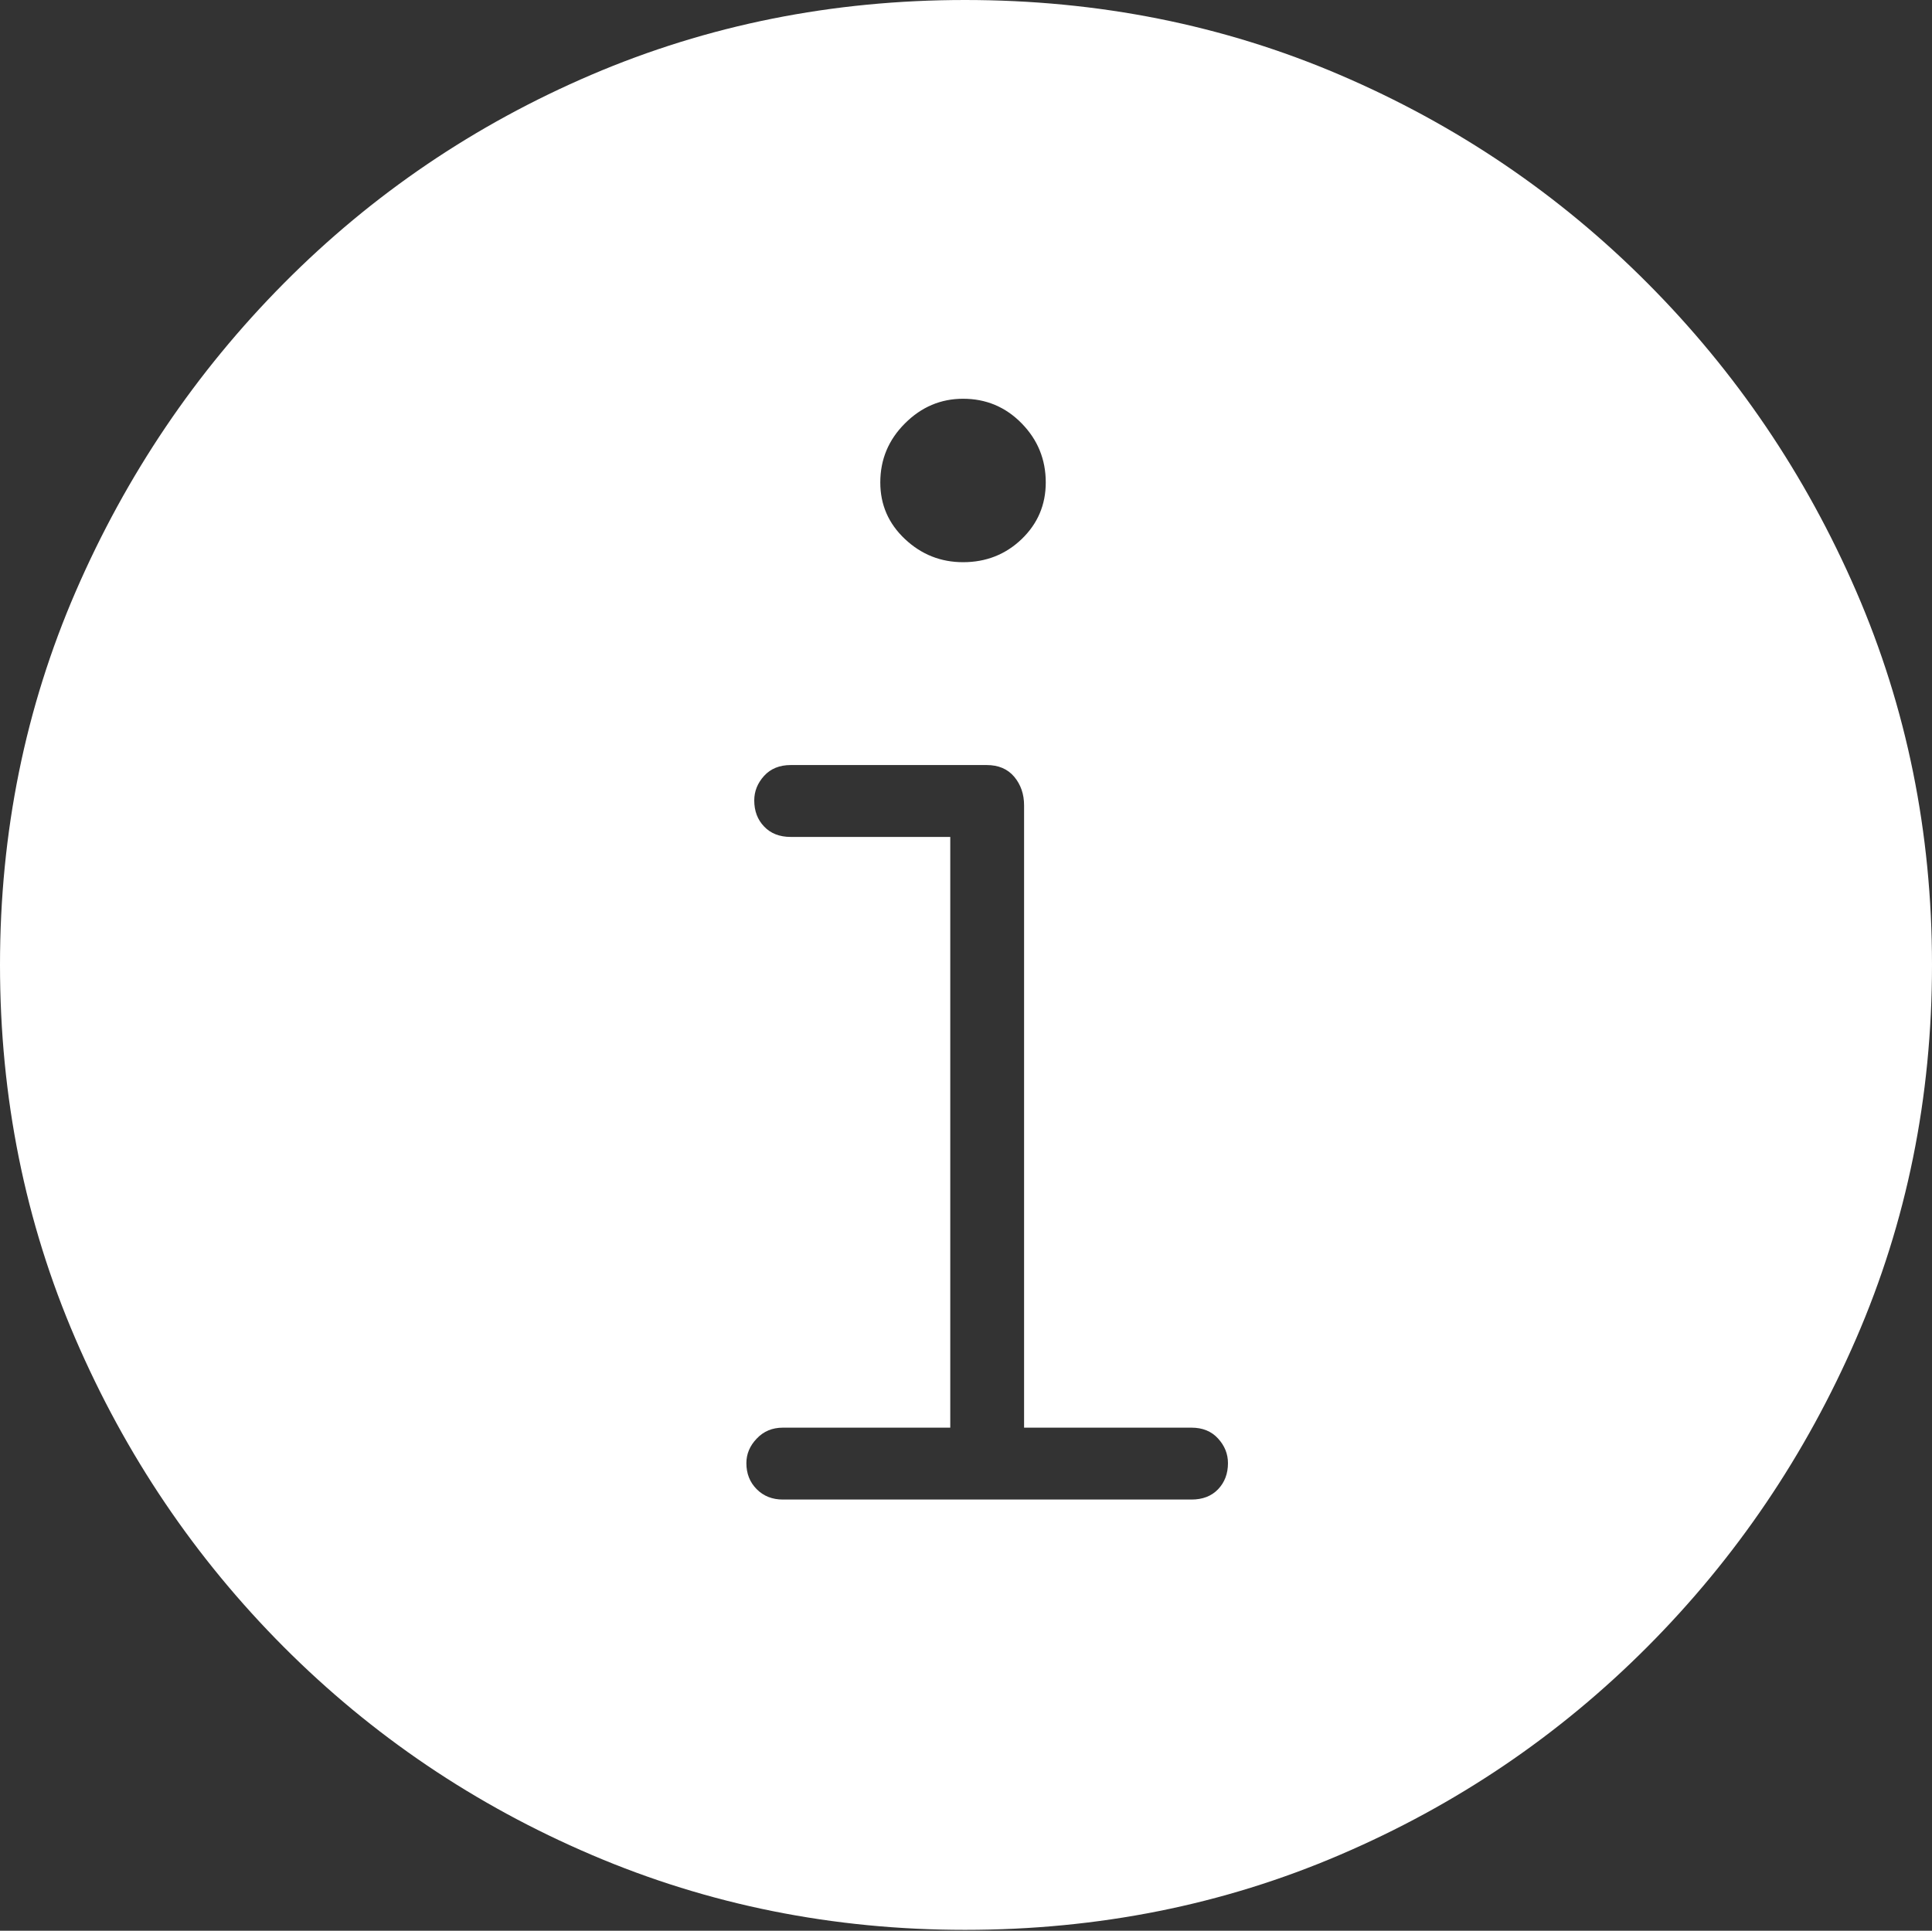 <?xml version="1.0" encoding="UTF-8"?>
<!--Generator: Apple Native CoreSVG 175-->
<!DOCTYPE svg
PUBLIC "-//W3C//DTD SVG 1.1//EN"
       "http://www.w3.org/Graphics/SVG/1.1/DTD/svg11.dtd">
<svg version="1.1" xmlns="http://www.w3.org/2000/svg" xmlns:xlink="http://www.w3.org/1999/xlink" width="19.16" height="19.15">
 <rect width="100%" height="100%" fill="#333333" stroke="none"/>
 <g>
  <rect height="19.15" opacity="0" width="19.16" x="0" y="0"/>
  <path d="M9.57 19.141Q11.553 19.141 13.286 18.398Q15.02 17.656 16.338 16.333Q17.656 15.01 18.408 13.276Q19.16 11.543 19.16 9.57Q19.16 7.598 18.408 5.864Q17.656 4.131 16.338 2.808Q15.02 1.484 13.286 0.742Q11.553 0 9.57 0Q7.598 0 5.864 0.742Q4.131 1.484 2.817 2.808Q1.504 4.131 0.752 5.864Q0 7.598 0 9.57Q0 11.543 0.747 13.276Q1.494 15.01 2.812 16.333Q4.131 17.656 5.869 18.398Q7.607 19.141 9.57 19.141ZM7.764 14.873Q7.607 14.873 7.505 14.771Q7.402 14.668 7.402 14.512Q7.402 14.375 7.505 14.268Q7.607 14.16 7.764 14.16L9.424 14.16L9.424 8.301L7.842 8.301Q7.676 8.301 7.578 8.198Q7.48 8.096 7.48 7.939Q7.48 7.803 7.578 7.695Q7.676 7.588 7.842 7.588L9.785 7.588Q9.961 7.588 10.059 7.705Q10.156 7.822 10.156 7.988L10.156 14.16L11.816 14.16Q11.982 14.16 12.08 14.268Q12.178 14.375 12.178 14.512Q12.178 14.668 12.08 14.771Q11.982 14.873 11.816 14.873ZM9.551 5.576Q9.219 5.576 8.975 5.347Q8.73 5.117 8.73 4.785Q8.73 4.443 8.975 4.199Q9.219 3.955 9.551 3.955Q9.893 3.955 10.132 4.199Q10.371 4.443 10.371 4.785Q10.371 5.117 10.132 5.347Q9.893 5.576 9.551 5.576Z" fill="#ffffff"/>
 </g>
</svg>
